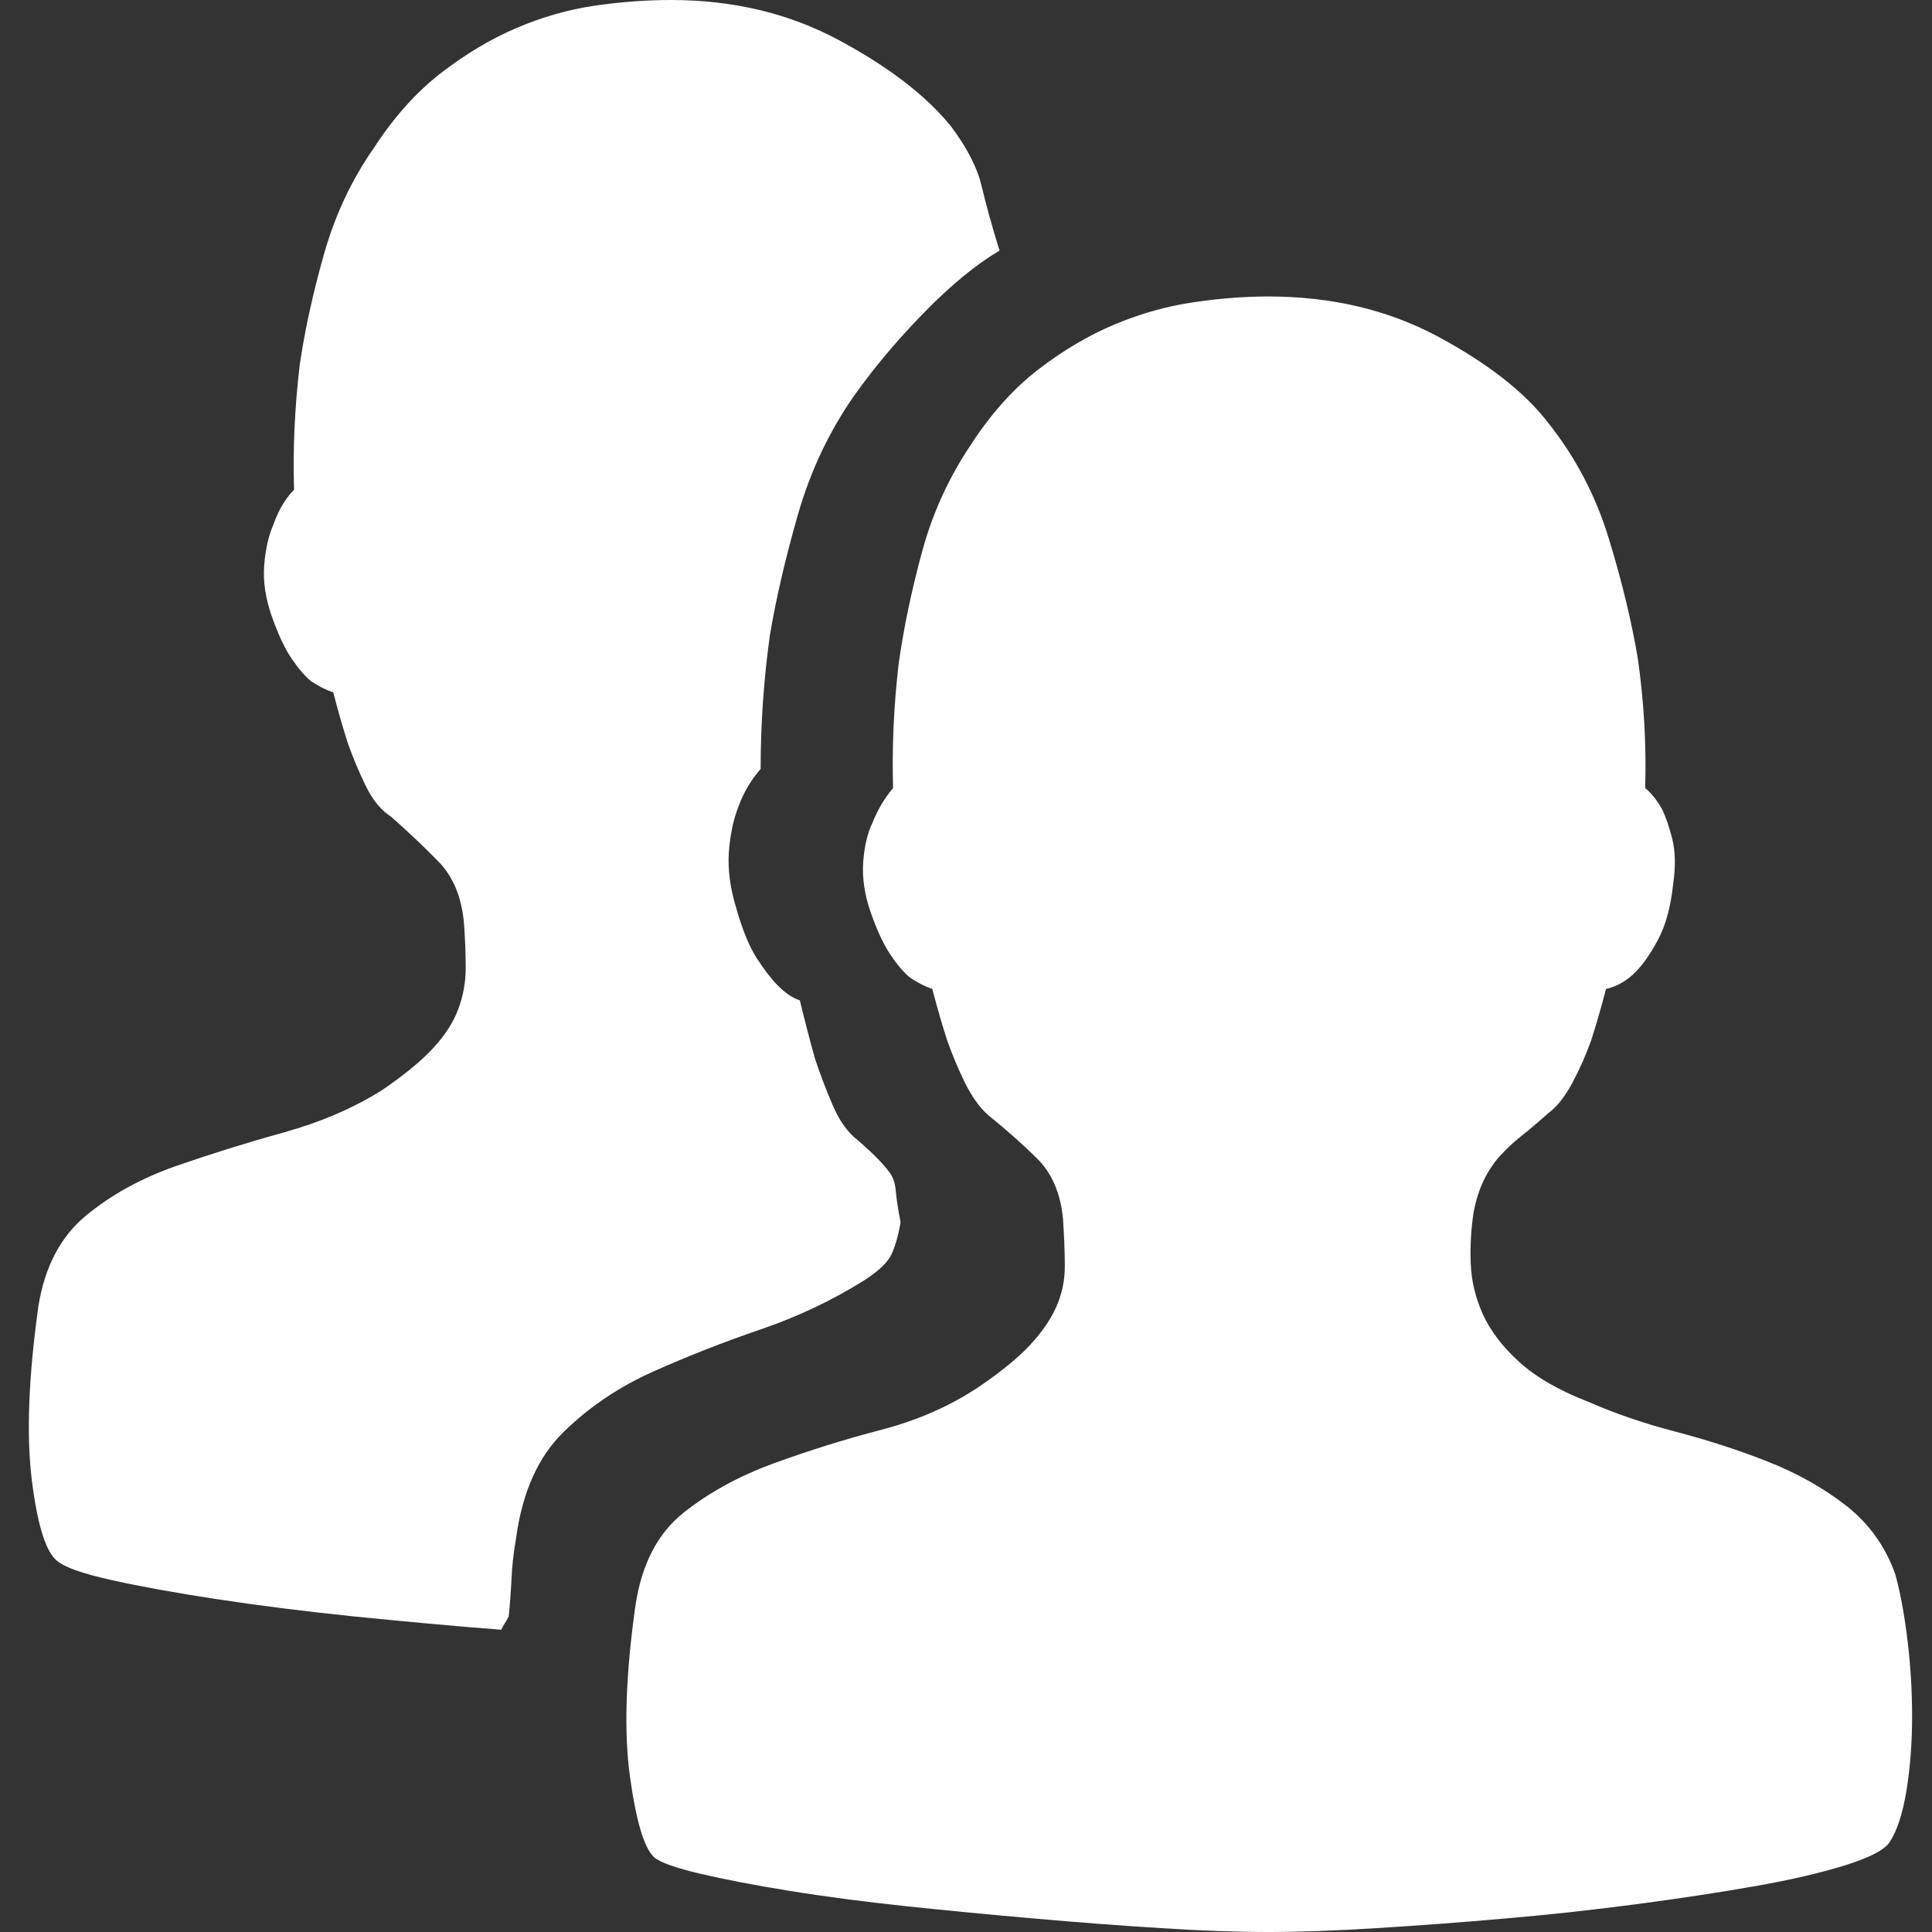 ﻿<?xml version="1.0" encoding="utf-8"?>
<svg version="1.1" xmlns:xlink="http://www.w3.org/1999/xlink" width="20px" height="20px" xmlns="http://www.w3.org/2000/svg">
  <rect width="100%" height="100%" fill="#333333" stroke="none"/>
  <g transform="matrix(1 0 0 1 -176 -115 )">
    <path d="M 9.274 12.337  C 9.281 12.416  9.297 12.521  9.323 12.653  C 9.297 12.799  9.265 12.911  9.226 12.99  C 9.188 13.069  9.097 13.155  8.956 13.248  C 8.621 13.459  8.26 13.63  7.874 13.762  C 7.487 13.894  7.117 14.04  6.763 14.198  C 6.409 14.356  6.1 14.564  5.836 14.822  C 5.572 15.079  5.407 15.446  5.343 15.921  C 5.317 16.066  5.301 16.208  5.295 16.347  C 5.288 16.485  5.279 16.614  5.266 16.733  C 5.253 16.759  5.24 16.782  5.227 16.802  C 5.214 16.822  5.201 16.845  5.189 16.871  C 4.686 16.832  4.177 16.785  3.662 16.733  C 3.147 16.68  2.674 16.62  2.242 16.554  C 1.811 16.488  1.447 16.422  1.151 16.356  C 0.855 16.29  0.668 16.224  0.591 16.158  C 0.475 16.066  0.388 15.789  0.33 15.327  C 0.272 14.865  0.294 14.264  0.397 13.525  C 0.462 13.116  0.626 12.802  0.89 12.584  C 1.154 12.366  1.466 12.195  1.827 12.069  C 2.188 11.944  2.558 11.828  2.938 11.723  C 3.318 11.617  3.656 11.472  3.952 11.287  C 4.184 11.129  4.361 10.983  4.483 10.851  C 4.606 10.719  4.693 10.584  4.744 10.446  C 4.796 10.307  4.821 10.165  4.821 10.02  C 4.821 9.875  4.815 9.716  4.802 9.545  C 4.776 9.281  4.689 9.073  4.541 8.921  C 4.393 8.769  4.229 8.614  4.049 8.455  C 3.946 8.389  3.859 8.284  3.788 8.139  C 3.717 7.993  3.656 7.848  3.604 7.703  C 3.553 7.545  3.501 7.366  3.45 7.168  C 3.373 7.142  3.295 7.102  3.218 7.05  C 3.154 6.997  3.086 6.917  3.015 6.812  C 2.944 6.706  2.877 6.561  2.812 6.376  C 2.748 6.191  2.722 6.017  2.735 5.851  C 2.748 5.686  2.78 5.545  2.832 5.426  C 2.883 5.281  2.954 5.162  3.044 5.069  C 3.031 4.647  3.051 4.218  3.102 3.782  C 3.154 3.426  3.237 3.043  3.353 2.634  C 3.469 2.224  3.643 1.855  3.875 1.525  C 4.081 1.208  4.313 0.95  4.57 0.752  C 4.828 0.554  5.089 0.399  5.353 0.287  C 5.617 0.175  5.884 0.099  6.154 0.059  C 6.425 0.02  6.689 0  6.947 0  C 7.591 0  8.17 0.139  8.685 0.416  C 9.2 0.693  9.587 0.99  9.844 1.307  C 10.012 1.531  10.118 1.739  10.163 1.931  C 10.208 2.122  10.269 2.343  10.347 2.594  C 10.102 2.739  9.841 2.954  9.564 3.238  C 9.287 3.521  9.046 3.809  8.84 4.099  C 8.582 4.469  8.389 4.878  8.26 5.327  C 8.131 5.776  8.035 6.191  7.97 6.574  C 7.906 7.036  7.874 7.498  7.874 7.96  C 7.771 8.079  7.694 8.211  7.642 8.356  C 7.591 8.488  7.558 8.644  7.545 8.822  C 7.533 9  7.558 9.195  7.623 9.406  C 7.687 9.63  7.758 9.802  7.835 9.921  C 7.912 10.04  7.983 10.132  8.048 10.198  C 8.125 10.277  8.202 10.33  8.28 10.356  C 8.331 10.568  8.383 10.766  8.434 10.95  C 8.486 11.109  8.547 11.271  8.618 11.436  C 8.688 11.601  8.775 11.723  8.878 11.802  C 8.969 11.881  9.039 11.947  9.091 12  C 9.142 12.053  9.184 12.102  9.217 12.149  C 9.249 12.195  9.268 12.257  9.274 12.337  Z M 19.108 15.584  C 19.346 15.769  19.517 16.007  19.62 16.297  C 19.671 16.482  19.713 16.706  19.745 16.97  C 19.778 17.234  19.794 17.502  19.794 17.772  C 19.794 18.043  19.774 18.297  19.736 18.535  C 19.697 18.772  19.639 18.95  19.562 19.069  C 19.51 19.149  19.359 19.228  19.108 19.307  C 18.857 19.386  18.544 19.459  18.171 19.525  C 17.797 19.591  17.385 19.653  16.934 19.713  C 16.484 19.772  16.03 19.822  15.572 19.861  C 15.115 19.901  14.674 19.934  14.249 19.96  C 13.824 19.987  13.451 20  13.129 20  C 12.807 20  12.436 19.987  12.018 19.96  C 11.599 19.934  11.165 19.901  10.714 19.861  C 10.263 19.822  9.819 19.779  9.381 19.733  C 8.943 19.686  8.54 19.634  8.173 19.574  C 7.806 19.515  7.497 19.455  7.246 19.396  C 6.995 19.337  6.837 19.281  6.773 19.228  C 6.67 19.135  6.586 18.858  6.522 18.396  C 6.457 17.934  6.476 17.34  6.579 16.614  C 6.644 16.191  6.808 15.875  7.072 15.663  C 7.336 15.452  7.648 15.281  8.009 15.149  C 8.37 15.017  8.74 14.901  9.12 14.802  C 9.5 14.703  9.838 14.554  10.134 14.356  C 10.366 14.198  10.543 14.053  10.665 13.921  C 10.788 13.789  10.878 13.657  10.936 13.525  C 10.994 13.393  11.023 13.254  11.023 13.109  C 11.023 12.964  11.016 12.799  11.004 12.614  C 10.978 12.35  10.888 12.142  10.733 11.99  C 10.579 11.838  10.411 11.69  10.231 11.545  C 10.141 11.465  10.06 11.353  9.989 11.208  C 9.918 11.063  9.857 10.917  9.806 10.772  C 9.754 10.614  9.703 10.436  9.651 10.238  C 9.574 10.211  9.497 10.172  9.419 10.119  C 9.355 10.066  9.287 9.987  9.217 9.881  C 9.146 9.776  9.078 9.63  9.014 9.446  C 8.949 9.261  8.924 9.086  8.936 8.921  C 8.949 8.756  8.981 8.62  9.033 8.515  C 9.085 8.383  9.155 8.264  9.245 8.158  C 9.233 7.736  9.252 7.307  9.303 6.871  C 9.355 6.502  9.435 6.116  9.545 5.713  C 9.654 5.31  9.825 4.937  10.057 4.594  C 10.263 4.277  10.495 4.02  10.752 3.822  C 11.01 3.624  11.274 3.469  11.544 3.356  C 11.815 3.244  12.085 3.168  12.356 3.129  C 12.626 3.089  12.884 3.069  13.129 3.069  C 13.785 3.069  14.371 3.208  14.887 3.485  C 15.402 3.762  15.782 4.059  16.026 4.376  C 16.31 4.733  16.519 5.132  16.654 5.574  C 16.79 6.017  16.889 6.429  16.954 6.812  C 17.018 7.261  17.044 7.71  17.031 8.158  C 17.095 8.211  17.153 8.284  17.205 8.376  C 17.244 8.455  17.279 8.558  17.311 8.683  C 17.343 8.809  17.347 8.964  17.321 9.149  C 17.295 9.386  17.244 9.578  17.166 9.723  C 17.089 9.868  17.012 9.98  16.934 10.059  C 16.844 10.152  16.741 10.211  16.625 10.238  C 16.574 10.436  16.522 10.614  16.471 10.772  C 16.419 10.917  16.355 11.063  16.278 11.208  C 16.2 11.353  16.117 11.459  16.026 11.525  C 15.923 11.617  15.83 11.696  15.746 11.762  C 15.663 11.828  15.589 11.898  15.524 11.97  C 15.46 12.043  15.405 12.125  15.36 12.218  C 15.315 12.31  15.279 12.422  15.254 12.554  C 15.228 12.726  15.218 12.901  15.225 13.079  C 15.231 13.257  15.273 13.432  15.35 13.604  C 15.428 13.776  15.553 13.941  15.727 14.099  C 15.901 14.257  16.142 14.396  16.451 14.515  C 16.722 14.634  17.021 14.736  17.35 14.822  C 17.678 14.908  17.994 15.01  18.296 15.129  C 18.599 15.248  18.87 15.399  19.108 15.584  Z " fill-rule="nonzero" fill="#ffffff" stroke="none" transform="matrix(1 0 0 1 176 115 )" />
  </g>
</svg>